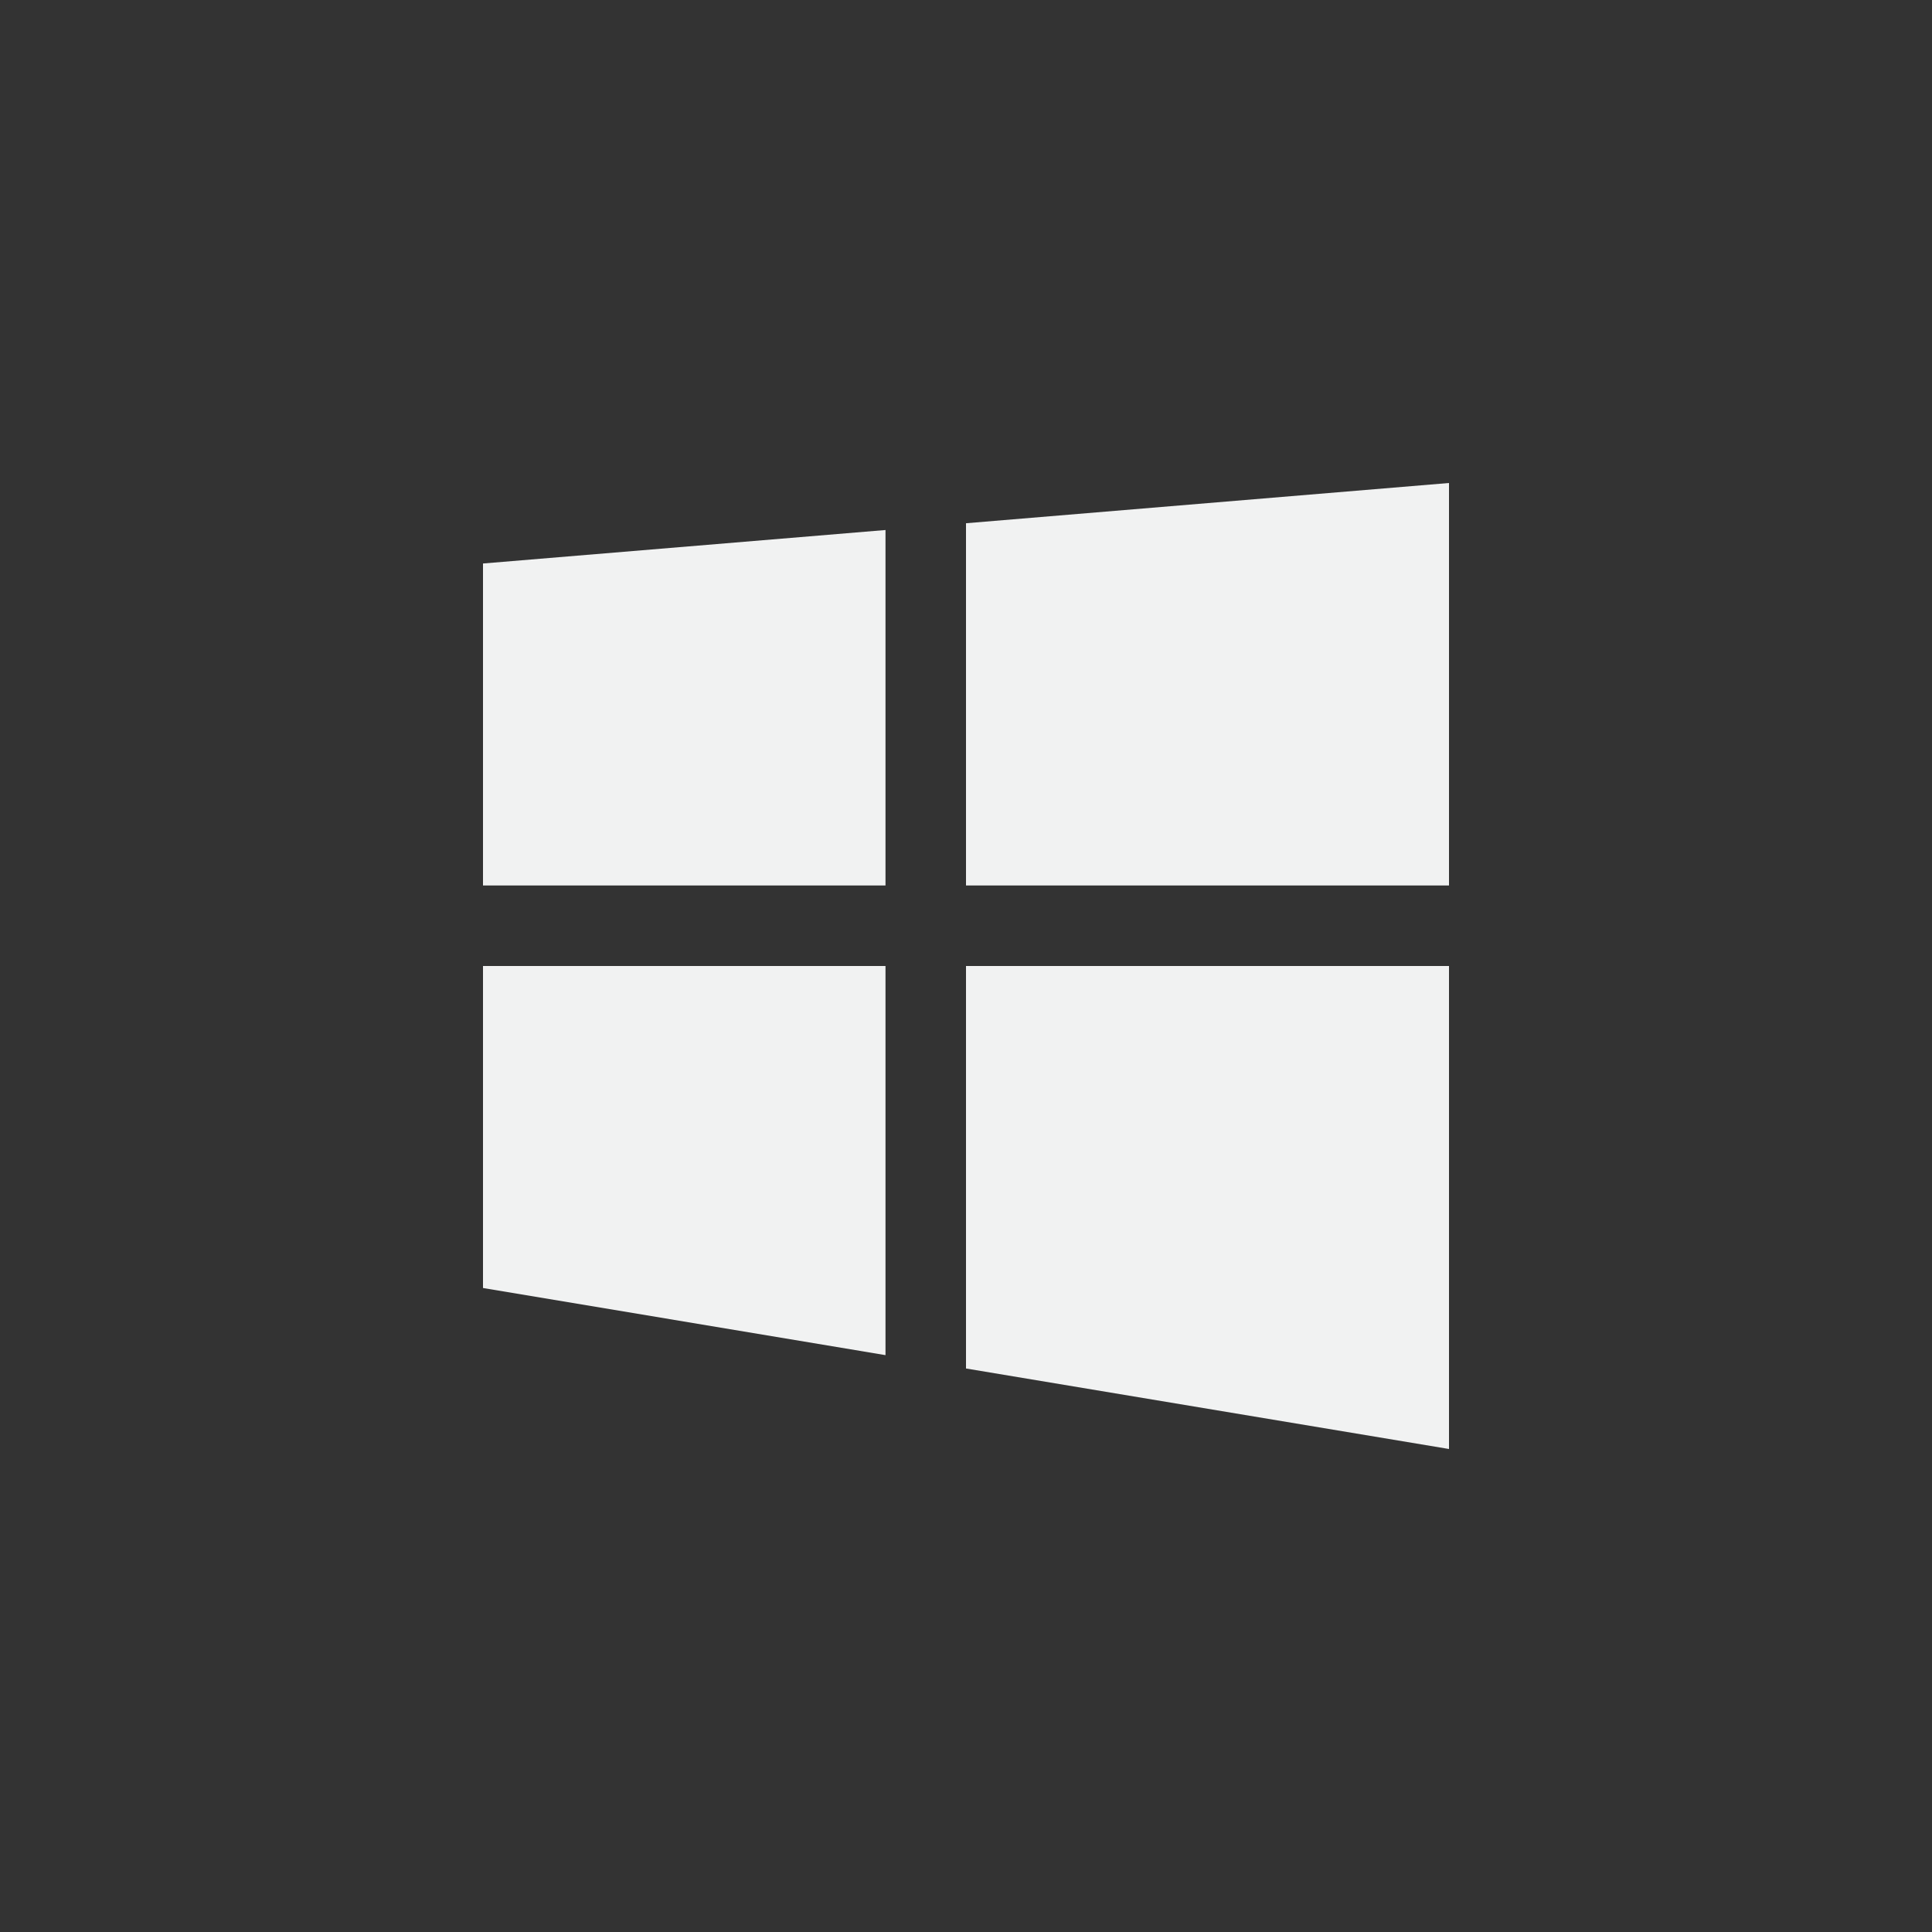 <svg version="1.1" viewBox="-4 -4 24 24" xmlns="http://www.w3.org/2000/svg"><rect x="-4" y="-4" width="24" height="24" fill="#333333" stroke="none"/><path d="m14 2-6 0.5v4.5h6v-5zm-7 0.584-5 0.416v4h5v-4.416zm-5 5.416v4l5 0.834v-4.834h-5zm6 0v5l6 1v-6h-6z" style="fill:#f1f2f2"/></svg>
